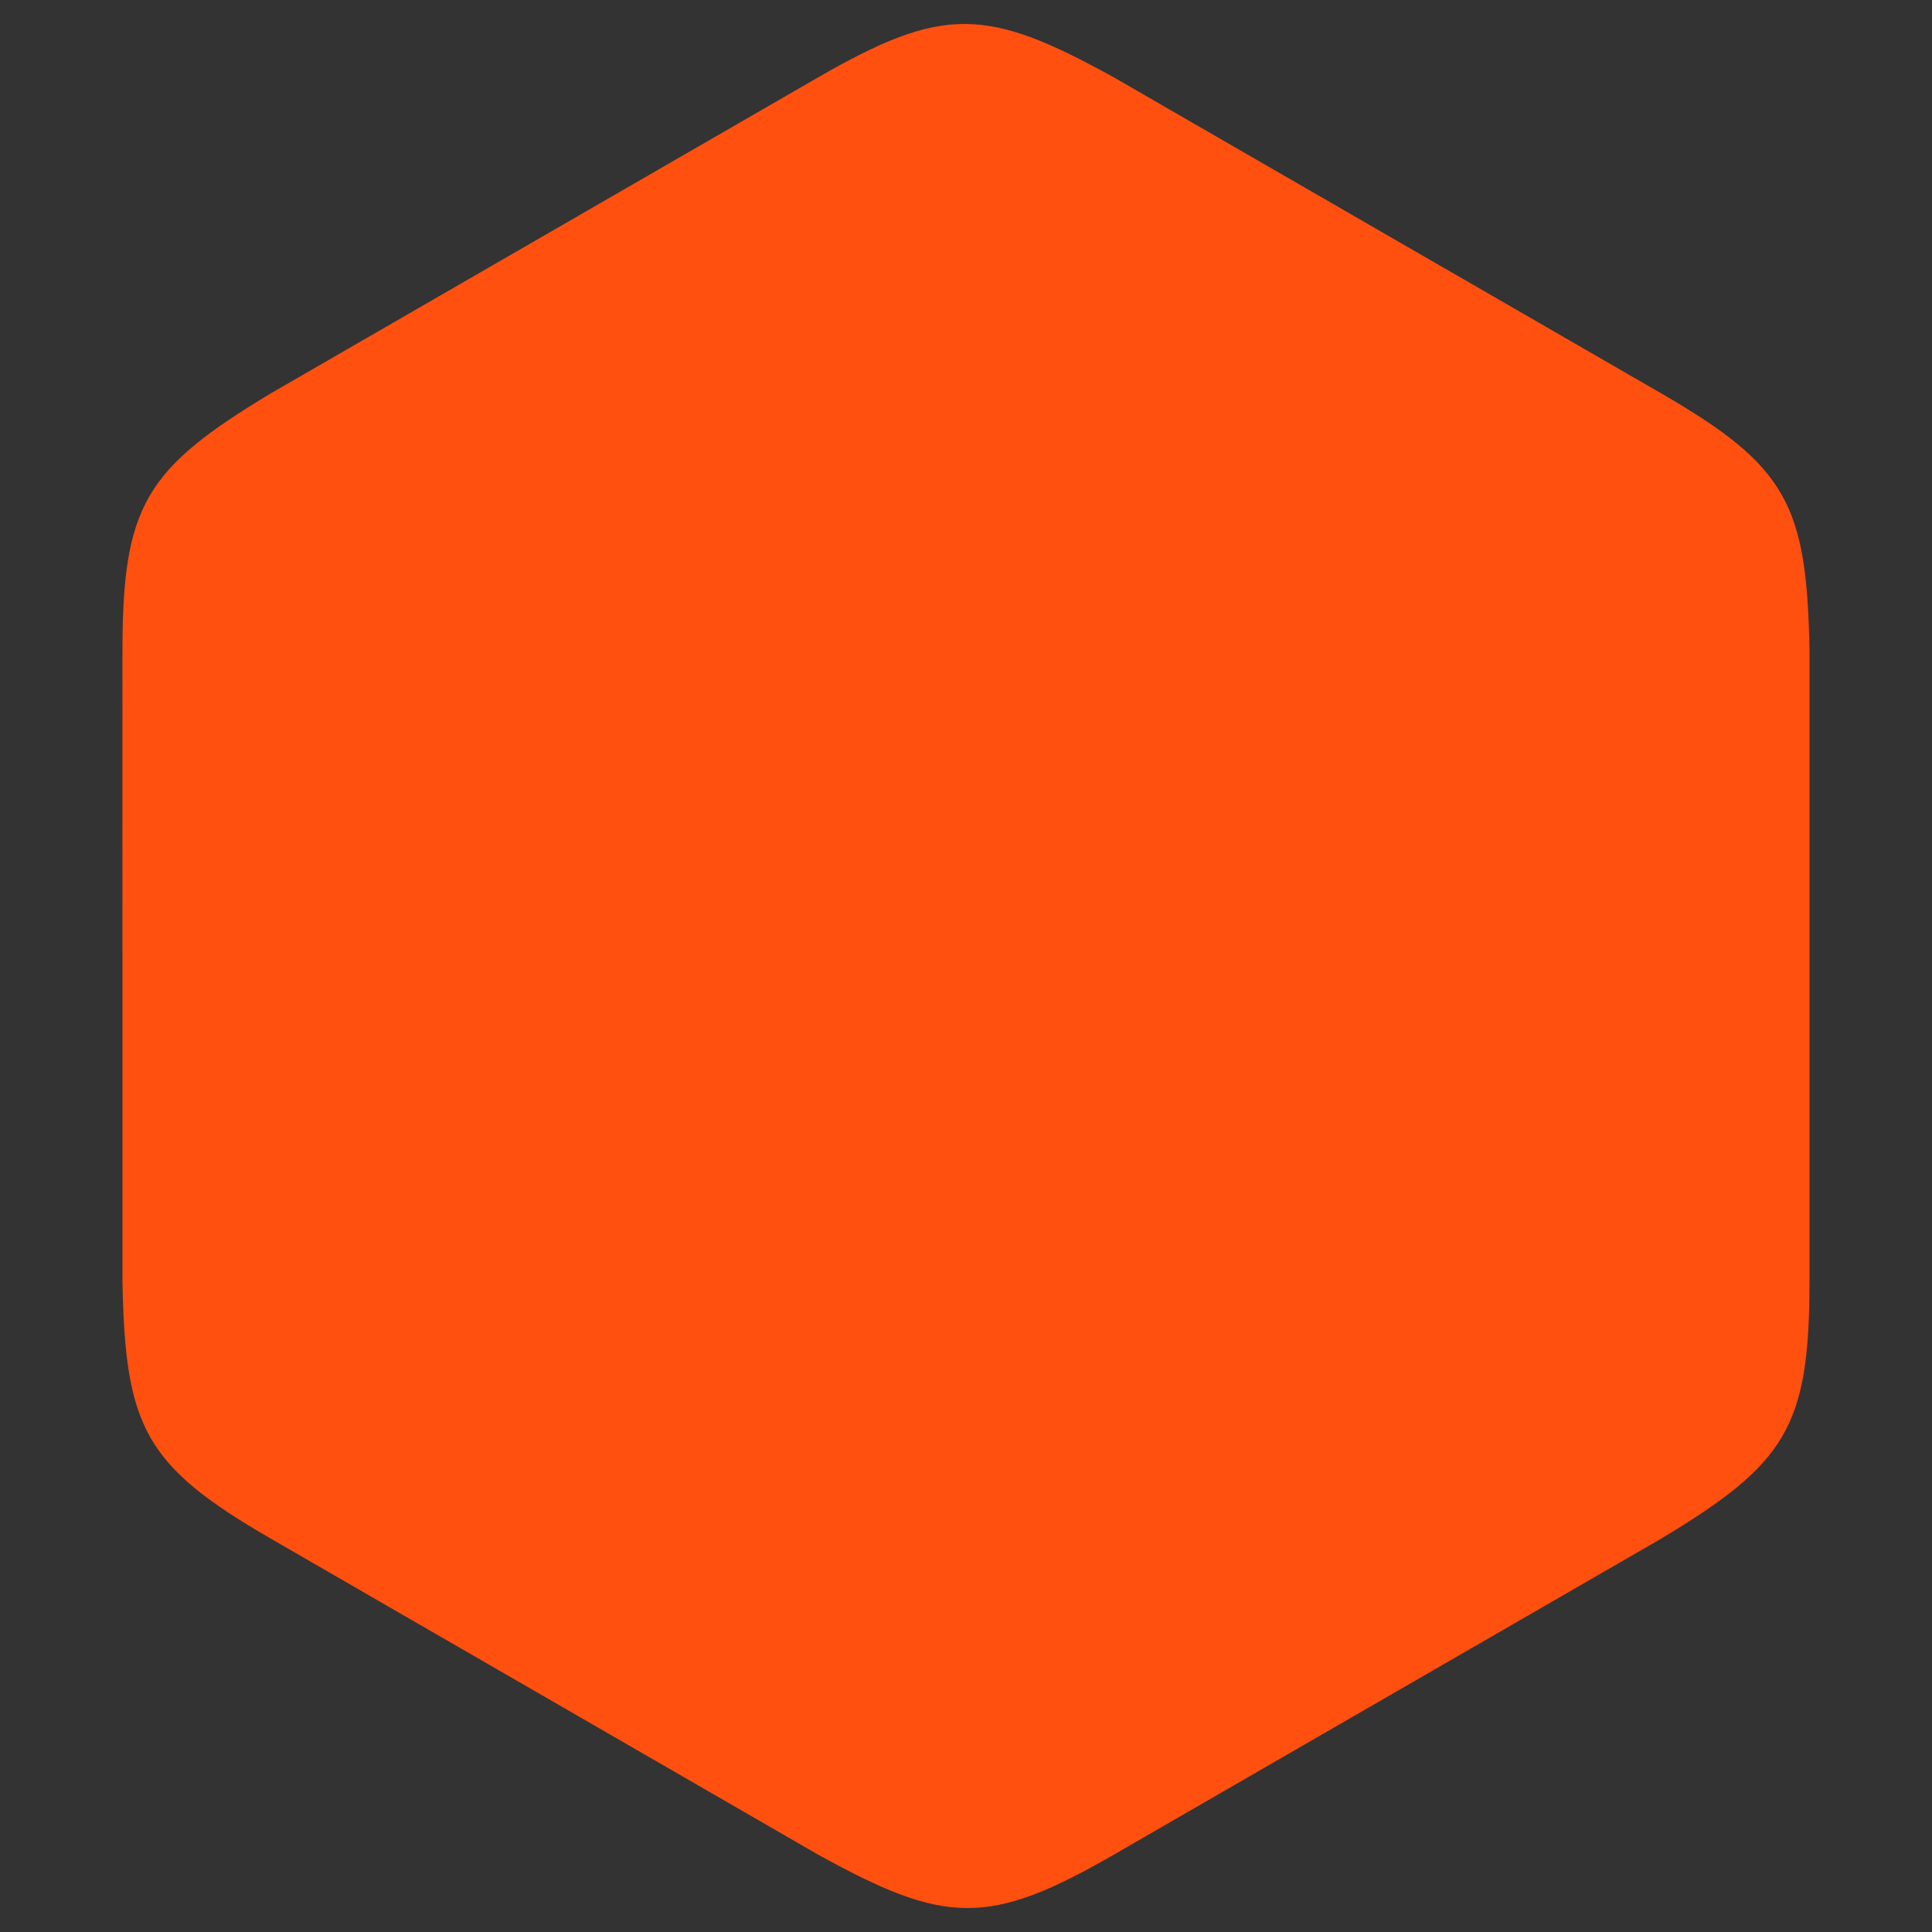 <svg xmlns='http://www.w3.org/2000/svg' xml:space='preserve' width='96' height='96' viewBox='0 0 84.667 84.667' xmlns:xlink='http://www.w3.org/1999/xlink'><rect x="0" y="0" width="84.667" height="84.667" fill="#333333" stroke="none"/><path id='hexagon.eps' fill='#ff5010' d='M48.831 3.401c3.995,2.306 7.99,4.612 11.985,6.919 3.995,2.307 7.992,4.61 11.986,6.92 5.512,3.188 6.378,4.873 6.497,11.255l0 13.839c0,4.613 0.003,9.226 0,13.839 -0.005,6.368 -1.031,7.96 -6.497,11.254 -3.996,2.307 -7.99,4.613 -11.986,6.92 -3.995,2.306 -7.988,4.616 -11.985,6.92 -5.517,3.18 -7.409,3.088 -12.996,0 -3.995,-2.306 -7.989,-4.613 -11.985,-6.92 -3.995,-2.307 -7.992,-4.61 -11.985,-6.92 -5.513,-3.188 -6.379,-4.873 -6.498,-11.254l0 -13.839c0,-2.883 -0.002,-5.766 -0.002,-8.65l0 -1.081c0,-1.369 0.001,-2.739 0.002,-4.108 0.005,-6.369 1.03,-7.96 6.498,-11.255 3.995,-2.307 7.99,-4.613 11.985,-6.92 3.995,-2.306 7.989,-4.616 11.985,-6.919 5.518,-3.18 7.41,-3.088 12.996,0z' transform='rotate(0,42.333 42.333)'><animateTransform attributeName='transform' type='rotate' calcMode='linear' values='0,42.333 42.333;60,42.333 42.333;0,42.333 42.333;0,42.333 42.333' keyTimes='0;0.25;0.25;1' dur='5s' begin='0s' repeatCount='indefinite'/></path><path id='_210789384' fill='#fff' d='M43.736 15.137l5.642 5.651 -21.506 21.544 21.507 21.544 -5.642 5.653 -27.148 -27.196c9.048,-9.066 18.099,-18.131 27.148,-27.196z' transform='translate(87.467 0)'><animateTransform attributeName='transform' type='translateX' calcMode='linear' values='100;0;0' keyTimes='0;0.2;1' dur='2.5s' begin='0s' repeatCount='indefinite'/><animate attributeName='opacity' type='opacity' calcMode='linear' values='0;1;1;0' keyTimes='0;0.2;0.8;1' dur='2.5s' begin='0s' repeatCount='indefinite'/></path><path id='_169976432' fill='#fff' d='M52.112 23.449l3.918 3.924 -14.934 14.96 14.934 14.96 -3.918 3.925 -18.851 -18.884c6.283,-6.295 12.567,-12.59 18.851,-18.885z' transform='translate(100 0)'><animateTransform attributeName='transform' type='translateX' calcMode='linear' values='100;100;0;0' keyTimes='0;0.2;0.4;1' dur='2.5s' begin='0s' repeatCount='indefinite'/><animate attributeName='opacity' type='opacity' calcMode='linear' values='0;0;1;1;0' keyTimes='0;0.2;0.4;0.8;1' dur='2.5s' begin='0s' repeatCount='indefinite'/></path><path id='_169976000' fill='#fff' d='M58.758 30.196l2.517 2.522 -9.598 9.615 9.598 9.615 -2.517 2.522 -12.117 -12.136c4.037,-4.047 8.077,-8.092 12.117,-12.138z' transform='translate(100 0)'><animateTransform attributeName='transform' type='translateX' calcMode='linear' values='100;100;0;0' keyTimes='0;0.4;0.6;1' dur='2.5s' begin='0s' repeatCount='indefinite'/><animate attributeName='opacity' type='opacity' calcMode='linear' values='0;0;1;1;0' keyTimes='0;0.4;0.6;0.8;1' dur='2.5s' begin='0s' repeatCount='indefinite'/></path><path id='_169976336' fill='#fff' d='M64.126 35.518l1.413 1.416 -5.389 5.398 5.389 5.398 -1.413 1.415 -6.802 -6.812c2.266,-2.272 4.535,-4.543 6.802,-6.815z' transform='translate(100 0)'><animateTransform attributeName='transform' type='translateX' calcMode='linear' values='100;100;0;0' keyTimes='0;0.6;0.8;1' dur='2.5s' begin='0s' repeatCount='indefinite'/><animate attributeName='opacity' type='opacity' calcMode='linear' values='0;0;1;1;0' keyTimes='0;0.6;0.8;0.8;1' dur='2.5s' begin='0s' repeatCount='indefinite'/></path></svg>